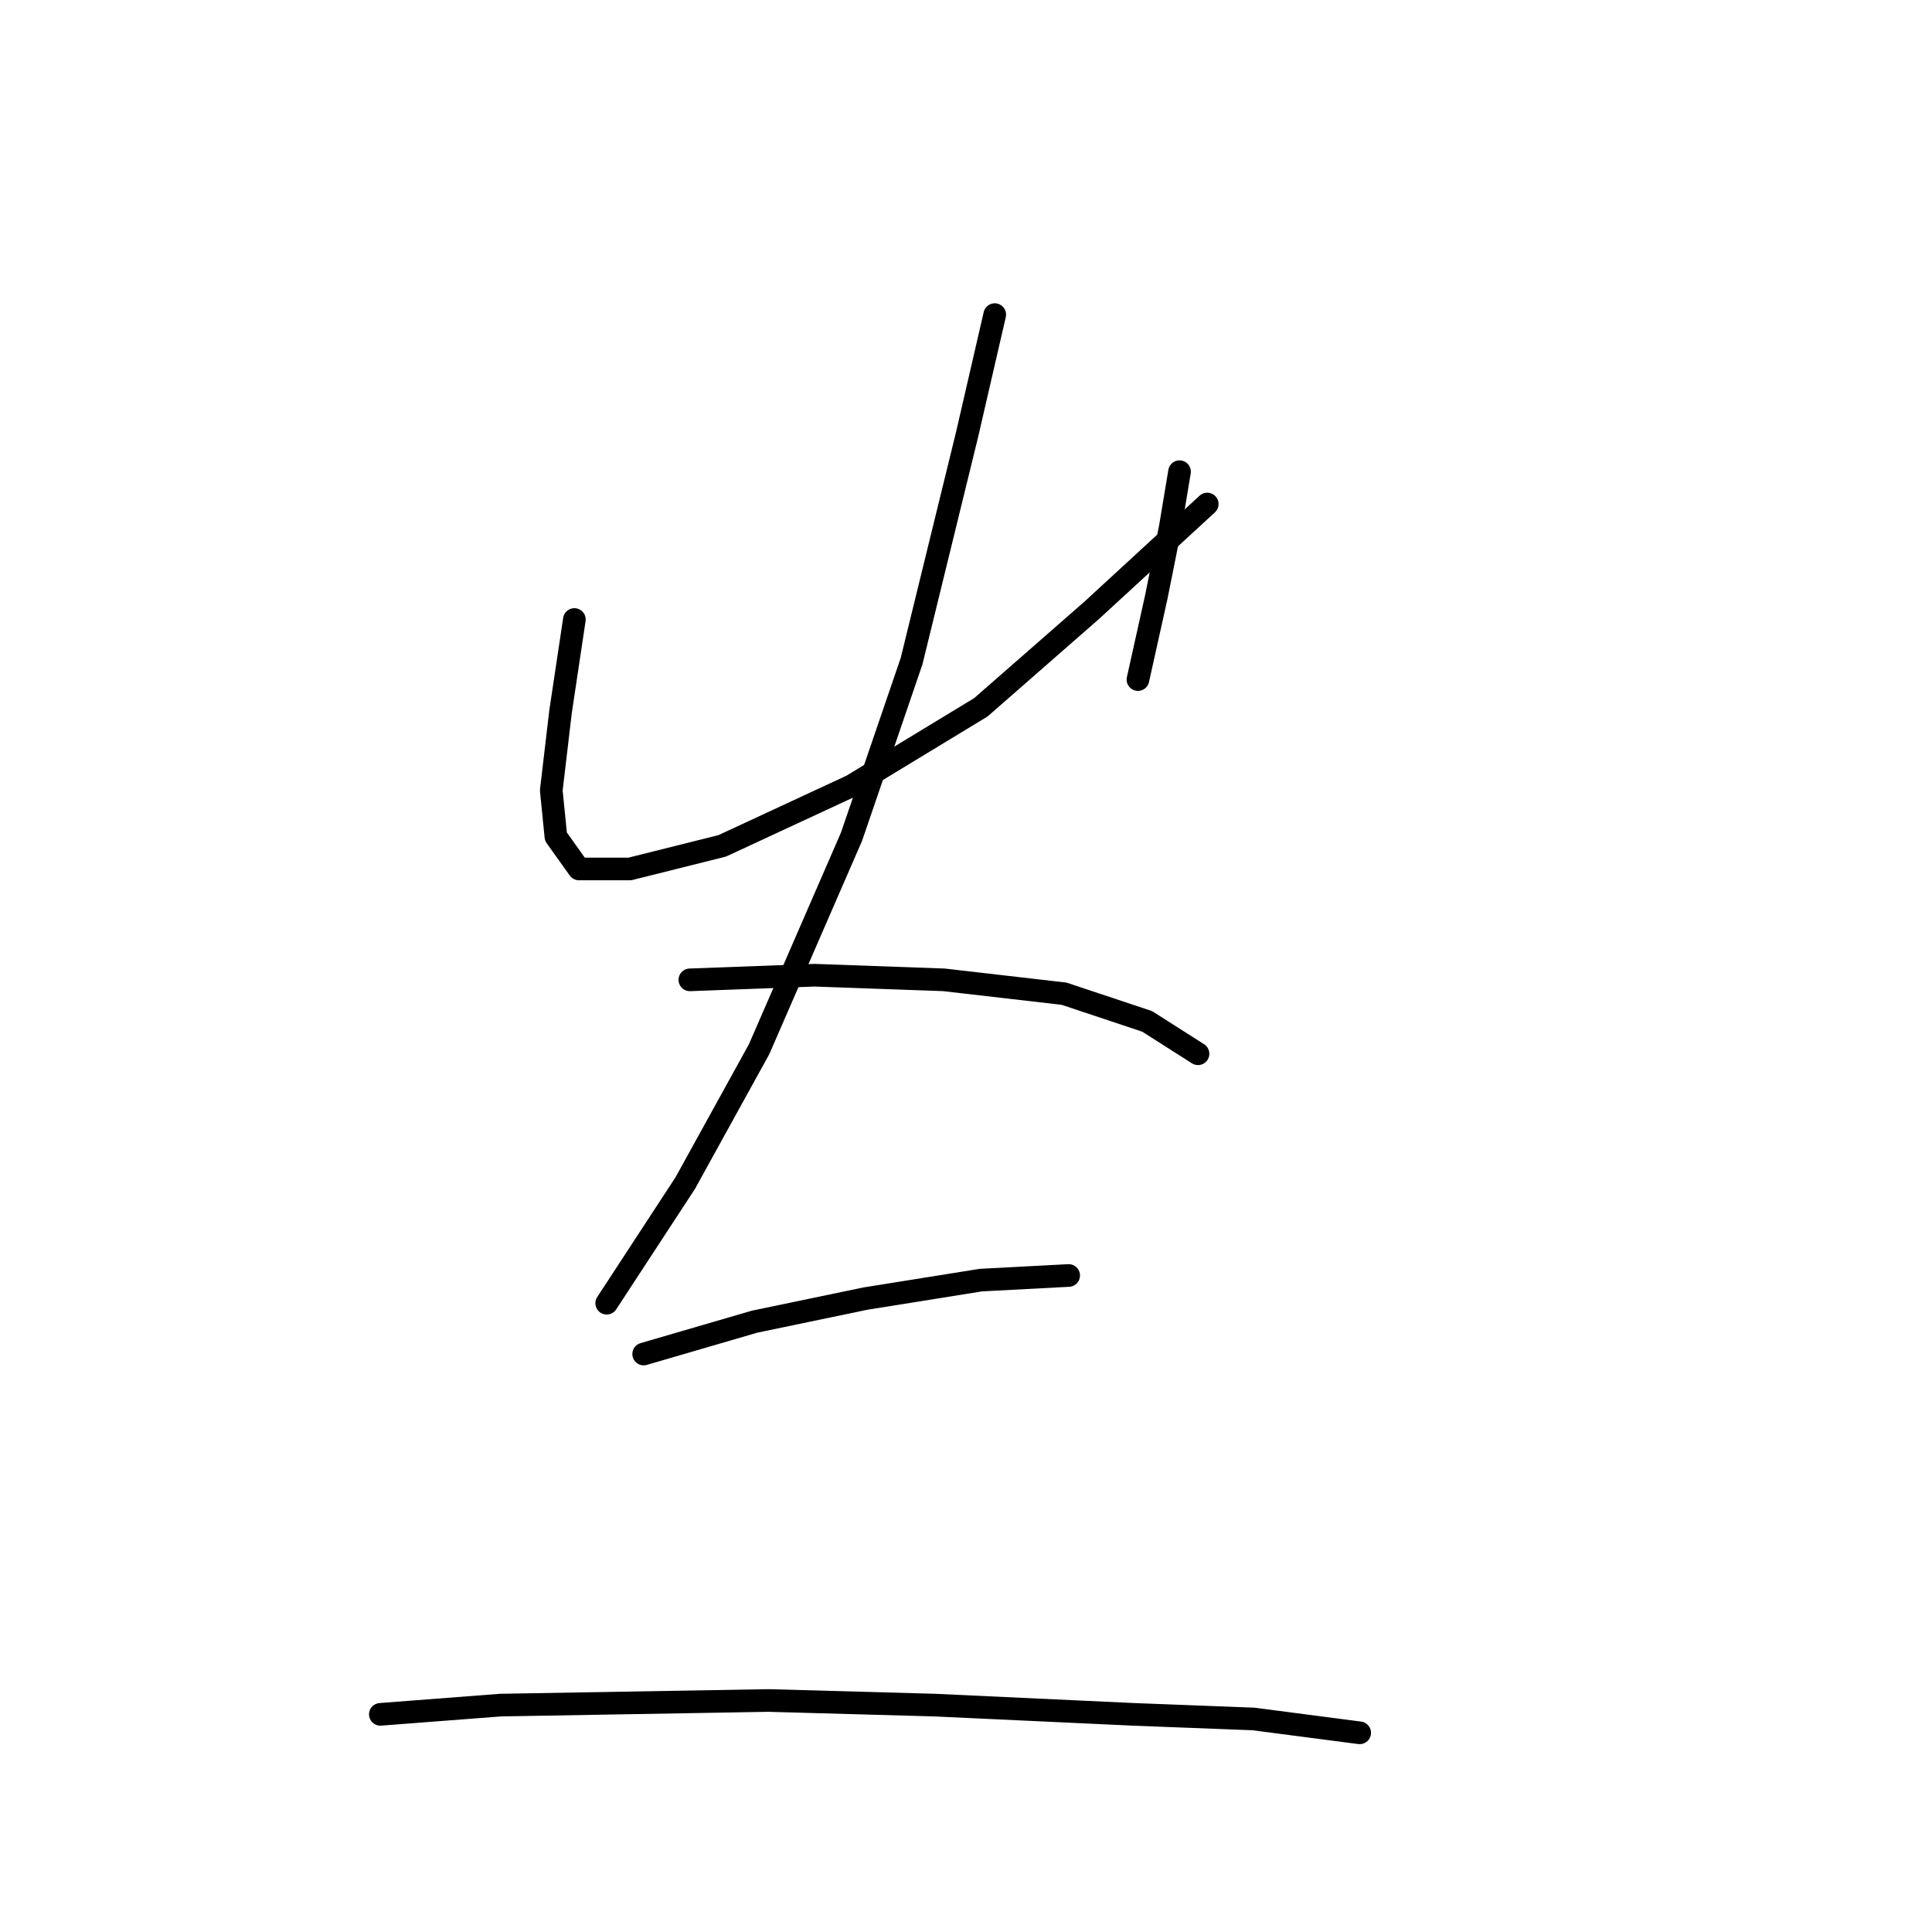 <?xml version="1.0" standalone="no"?>
    <svg width="256" height="256" xmlns="http://www.w3.org/2000/svg" version="1.1">
    <polyline stroke="black" stroke-width="3" stroke-linecap="round" fill="transparent" stroke-linejoin="round" points="76.107 82.089 74.271 94.331 73.046 104.737 73.659 110.858 76.719 115.143 83.452 115.143 95.695 112.082 112.834 104.125 129.973 93.719 144.664 80.865 159.966 66.786 159.966 66.786 " />
        <polyline stroke="black" stroke-width="3" stroke-linecap="round" fill="transparent" stroke-linejoin="round" points="156.294 62.501 155.07 69.847 153.233 79.028 150.785 90.046 150.785 90.046 " />
        <polyline stroke="black" stroke-width="3" stroke-linecap="round" fill="transparent" stroke-linejoin="round" points="131.809 41.689 128.137 57.604 120.791 87.598 112.834 110.858 100.591 139.015 90.798 156.767 80.392 172.682 80.392 172.682 " />
        <polyline stroke="black" stroke-width="3" stroke-linecap="round" fill="transparent" stroke-linejoin="round" points="91.41 129.834 107.937 129.222 125.076 129.834 140.991 131.67 152.009 135.343 158.742 139.628 158.742 139.628 " />
        <polyline stroke="black" stroke-width="3" stroke-linecap="round" fill="transparent" stroke-linejoin="round" points="85.289 179.415 99.979 175.13 114.67 172.07 129.973 169.621 141.603 169.009 141.603 169.009 " />
        <polyline stroke="black" stroke-width="3" stroke-linecap="round" fill="transparent" stroke-linejoin="round" points="50.398 227.16 66.313 225.936 101.816 225.323 123.852 225.936 150.173 227.16 166.088 227.772 180.166 229.608 180.166 229.608 " />
        </svg>